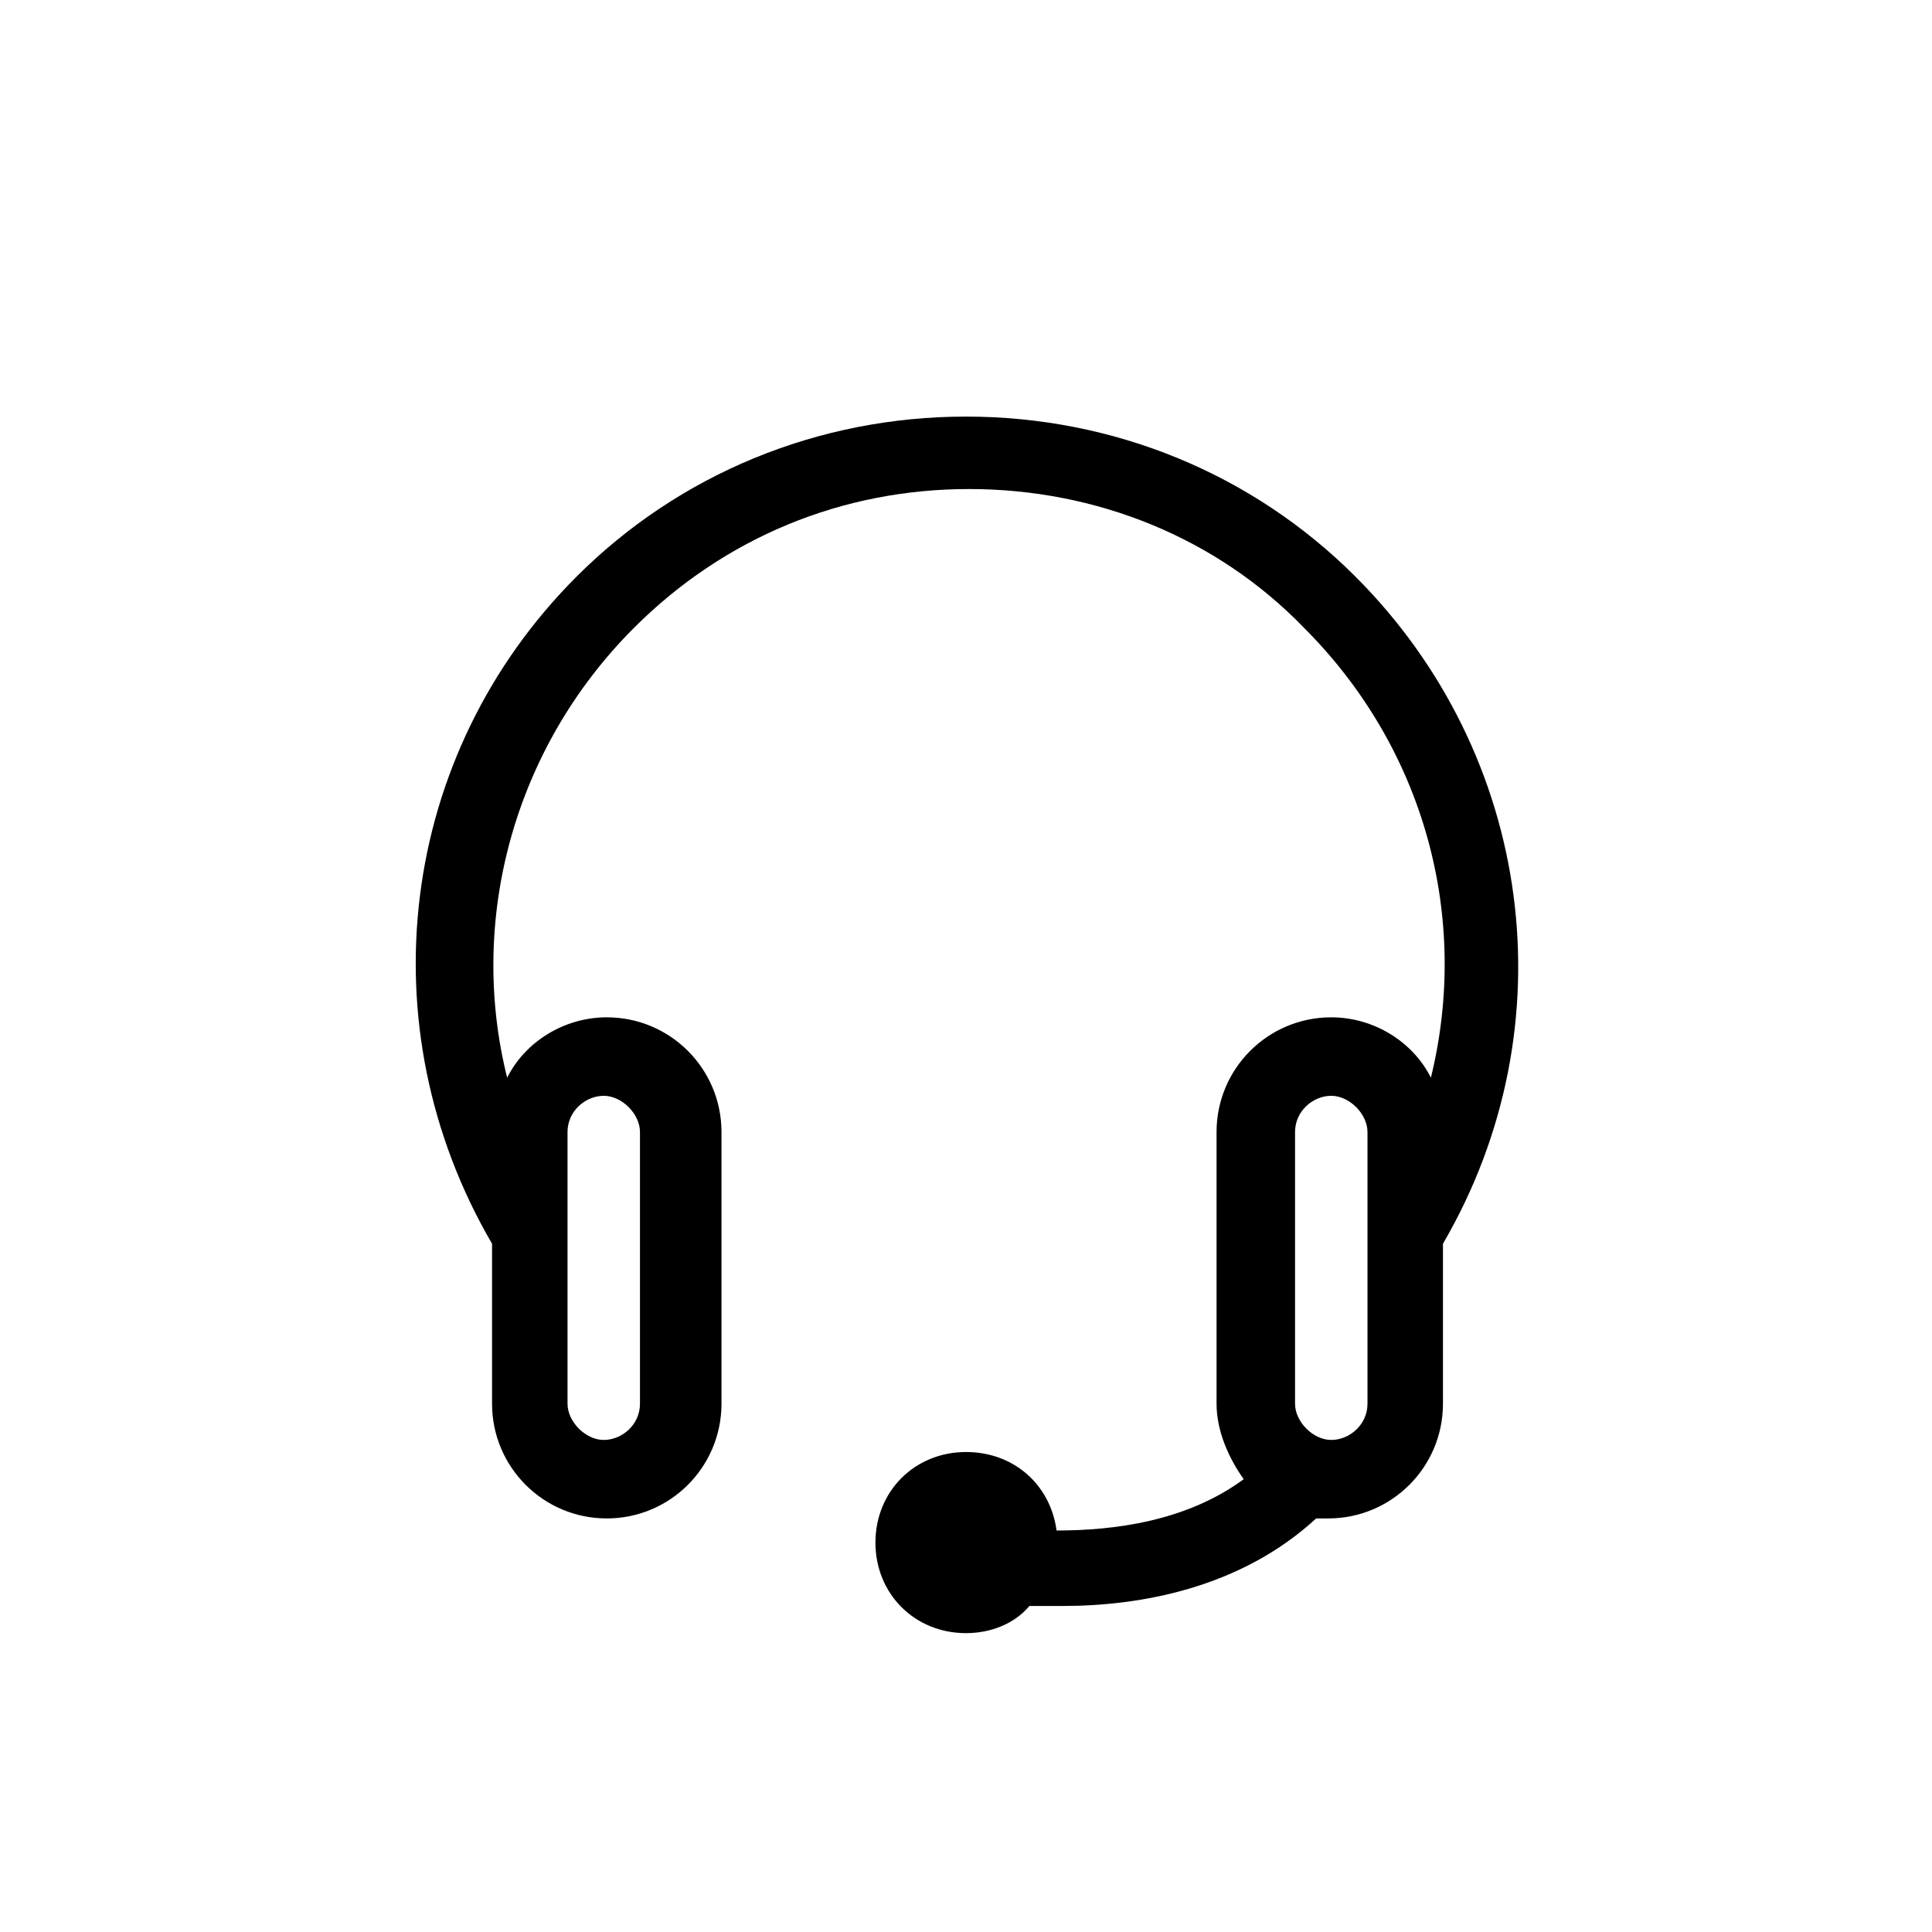 <svg viewBox="0 0 1024 1024" xmlns="http://www.w3.org/2000/svg" width="200" height="200"><defs><style/></defs><path d="M718.4 305.6c-54.4-54.4-128-84.8-206.4-84.8s-152 30.4-206.4 84.8c-94.4 94.4-112 238.4-44.8 353.6V744c0 33.6 27.2 60.8 60.8 60.8s60.8-27.2 60.8-60.8V600c0-33.6-27.2-60.8-60.8-60.8-22.4 0-43.2 12.8-52.8 32C248 488 272 396.8 336 332.8c48-48 110.4-73.6 177.6-73.6s131.2 25.6 177.6 73.6c64 64 88 153.6 67.2 238.4-9.6-19.2-30.4-32-52.8-32-33.6 0-60.8 27.2-60.8 60.8v144c0 14.4 6.4 28.8 14.4 40-30.4 22.4-68.8 27.2-99.2 27.2-3.2-24-22.4-41.6-48-41.6-27.2 0-48 20.8-48 48s20.8 48 48 48c12.8 0 25.6-4.8 33.6-14.4h17.6c41.6 0 94.4-9.6 134.4-46.4h6.4c33.6 0 60.8-27.2 60.8-60.8v-84.8C832 544 812.8 400 718.4 305.6zM300.8 600c0-11.2 9.6-19.2 19.2-19.2s19.2 9.6 19.2 19.2v144c0 11.2-9.6 19.2-19.2 19.2s-19.2-9.6-19.2-19.2V600zm424 144c0 11.2-9.6 19.2-19.2 19.2s-19.2-9.6-19.2-19.2V600c0-11.2 9.6-19.2 19.2-19.2s19.2 9.6 19.2 19.2v144z"/></svg>